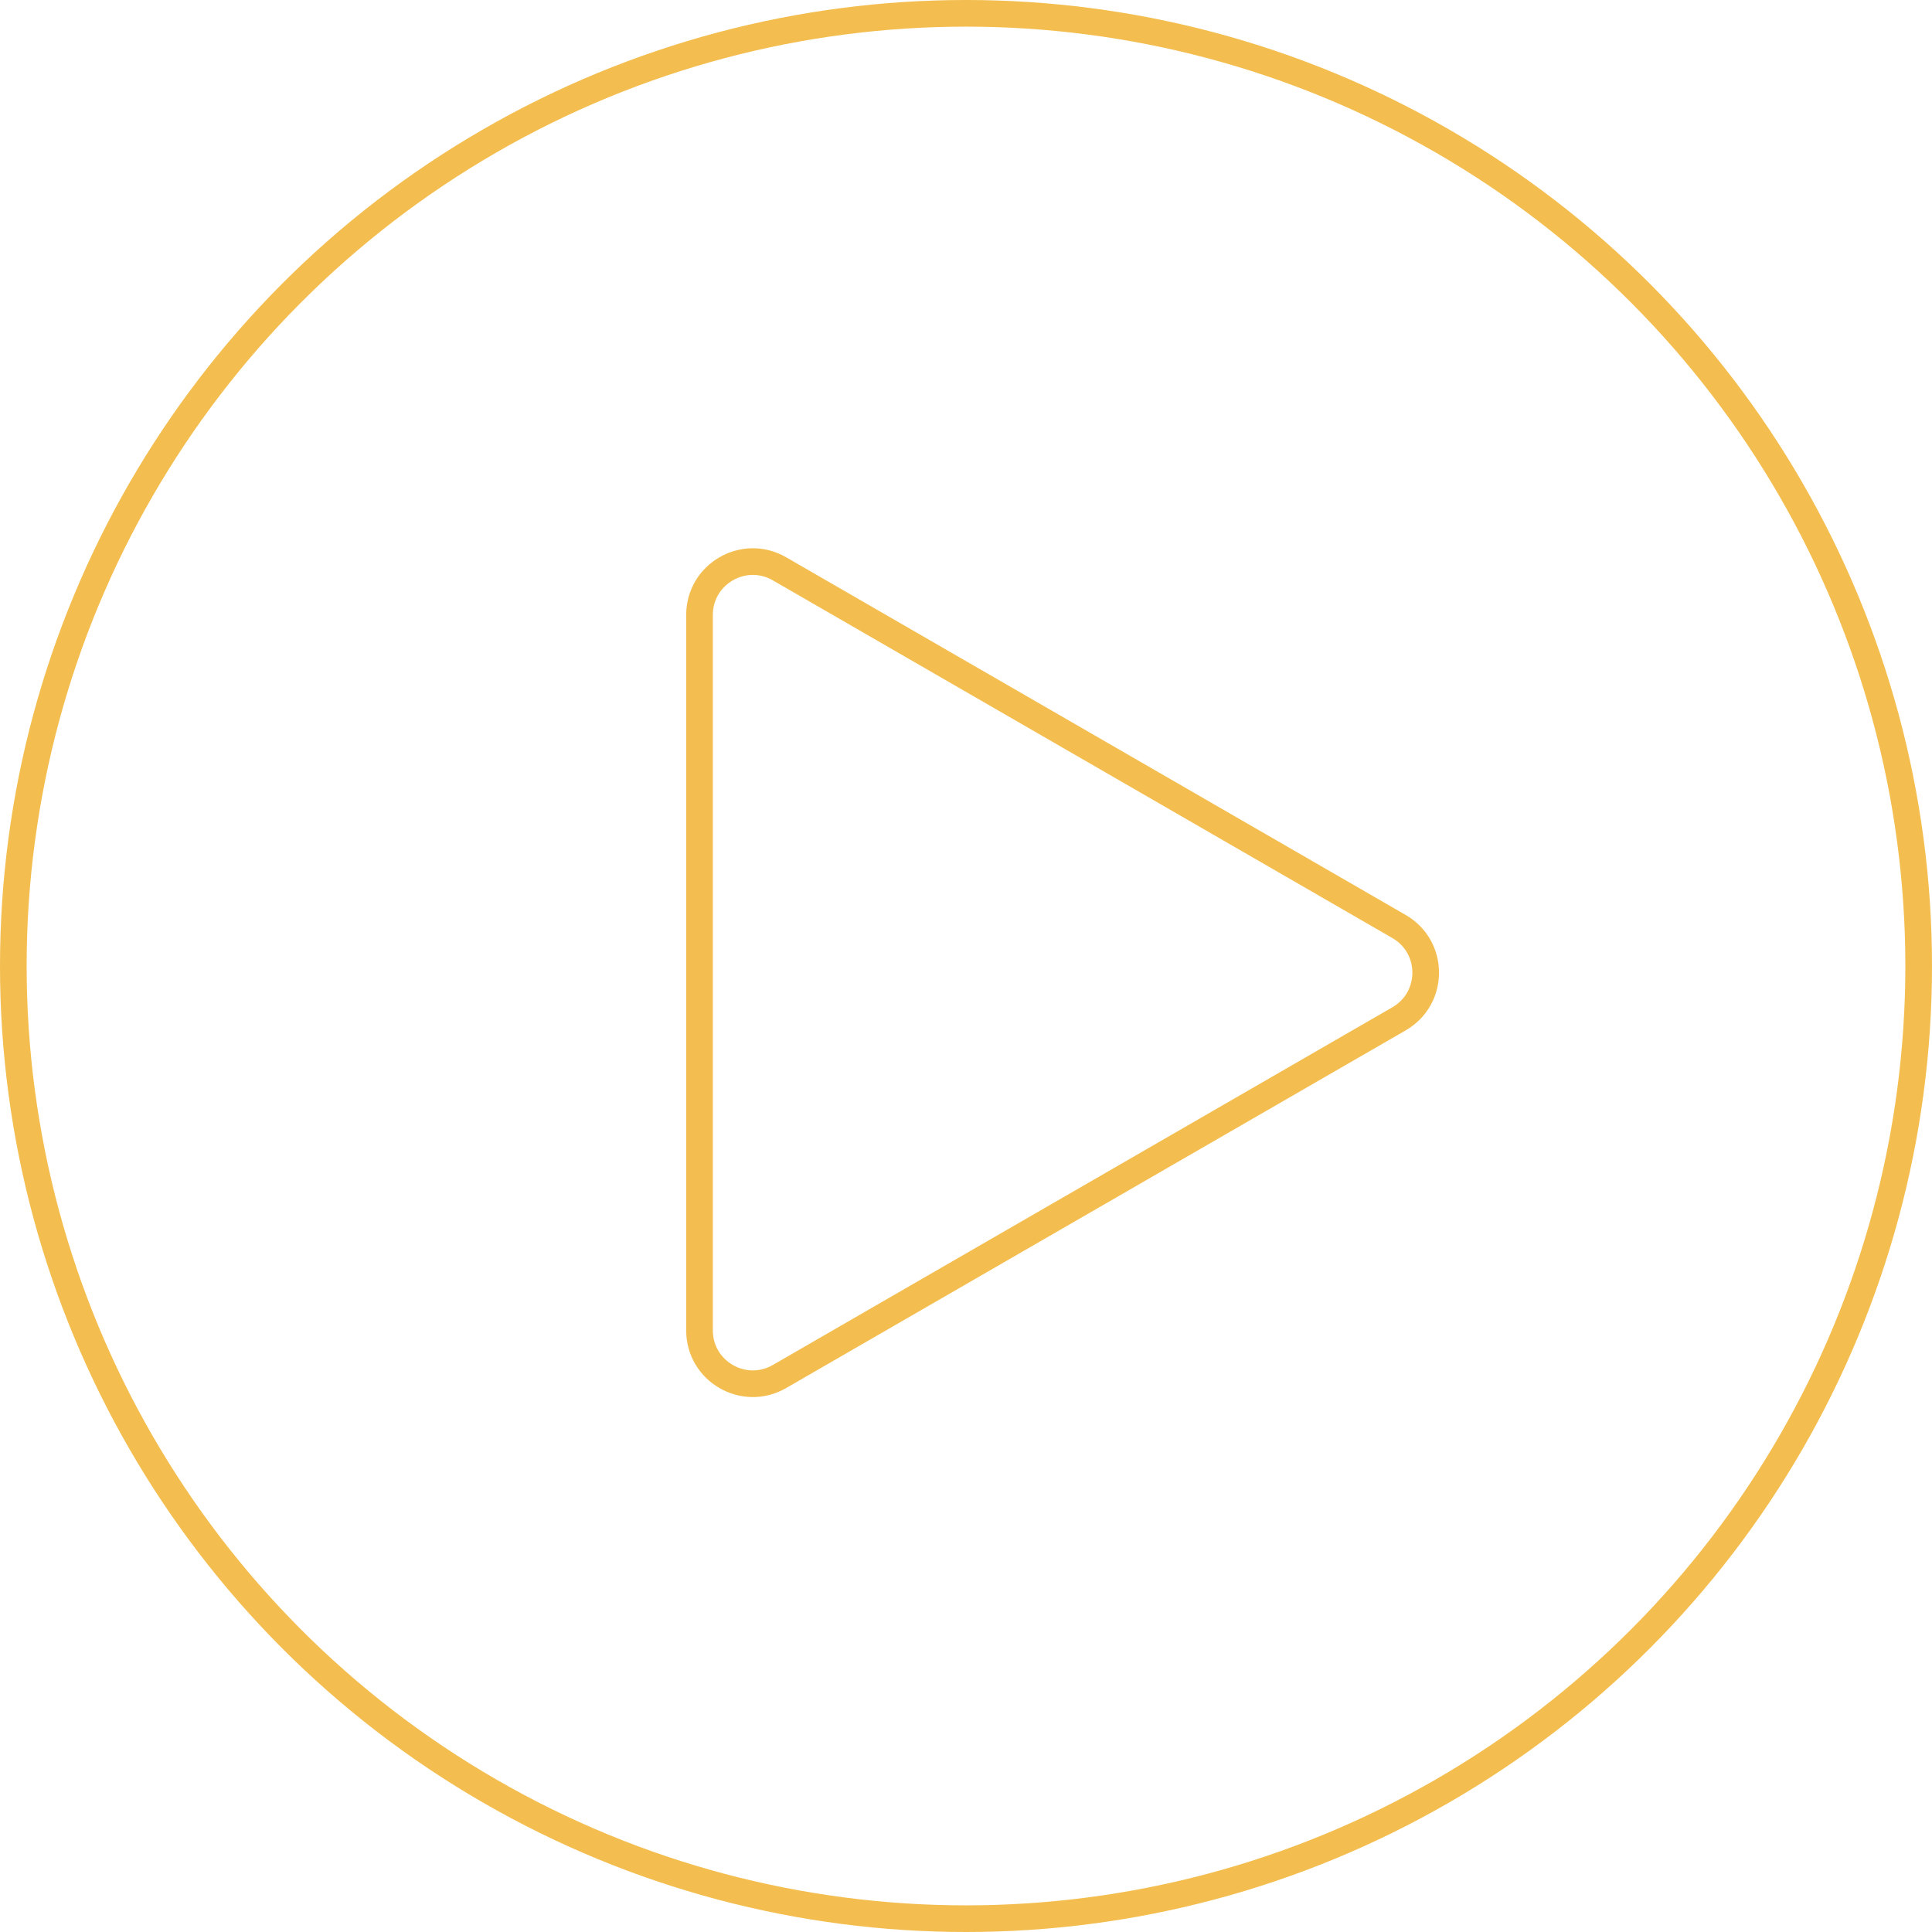 <svg width="145" height="145" viewBox="0 0 145 145" fill="none" xmlns="http://www.w3.org/2000/svg">
<circle cx="72.5" cy="72.5" r="71.5" stroke="#F3BE4F" stroke-width="2"/>
<path d="M105 69.536C107.667 71.076 107.667 74.924 105 76.464L58.5 103.311C55.833 104.85 52.5 102.926 52.5 99.847L52.5 46.153C52.5 43.074 55.833 41.15 58.5 42.689L105 69.536Z" stroke="#F3BE4F" stroke-width="2"/>
</svg>
